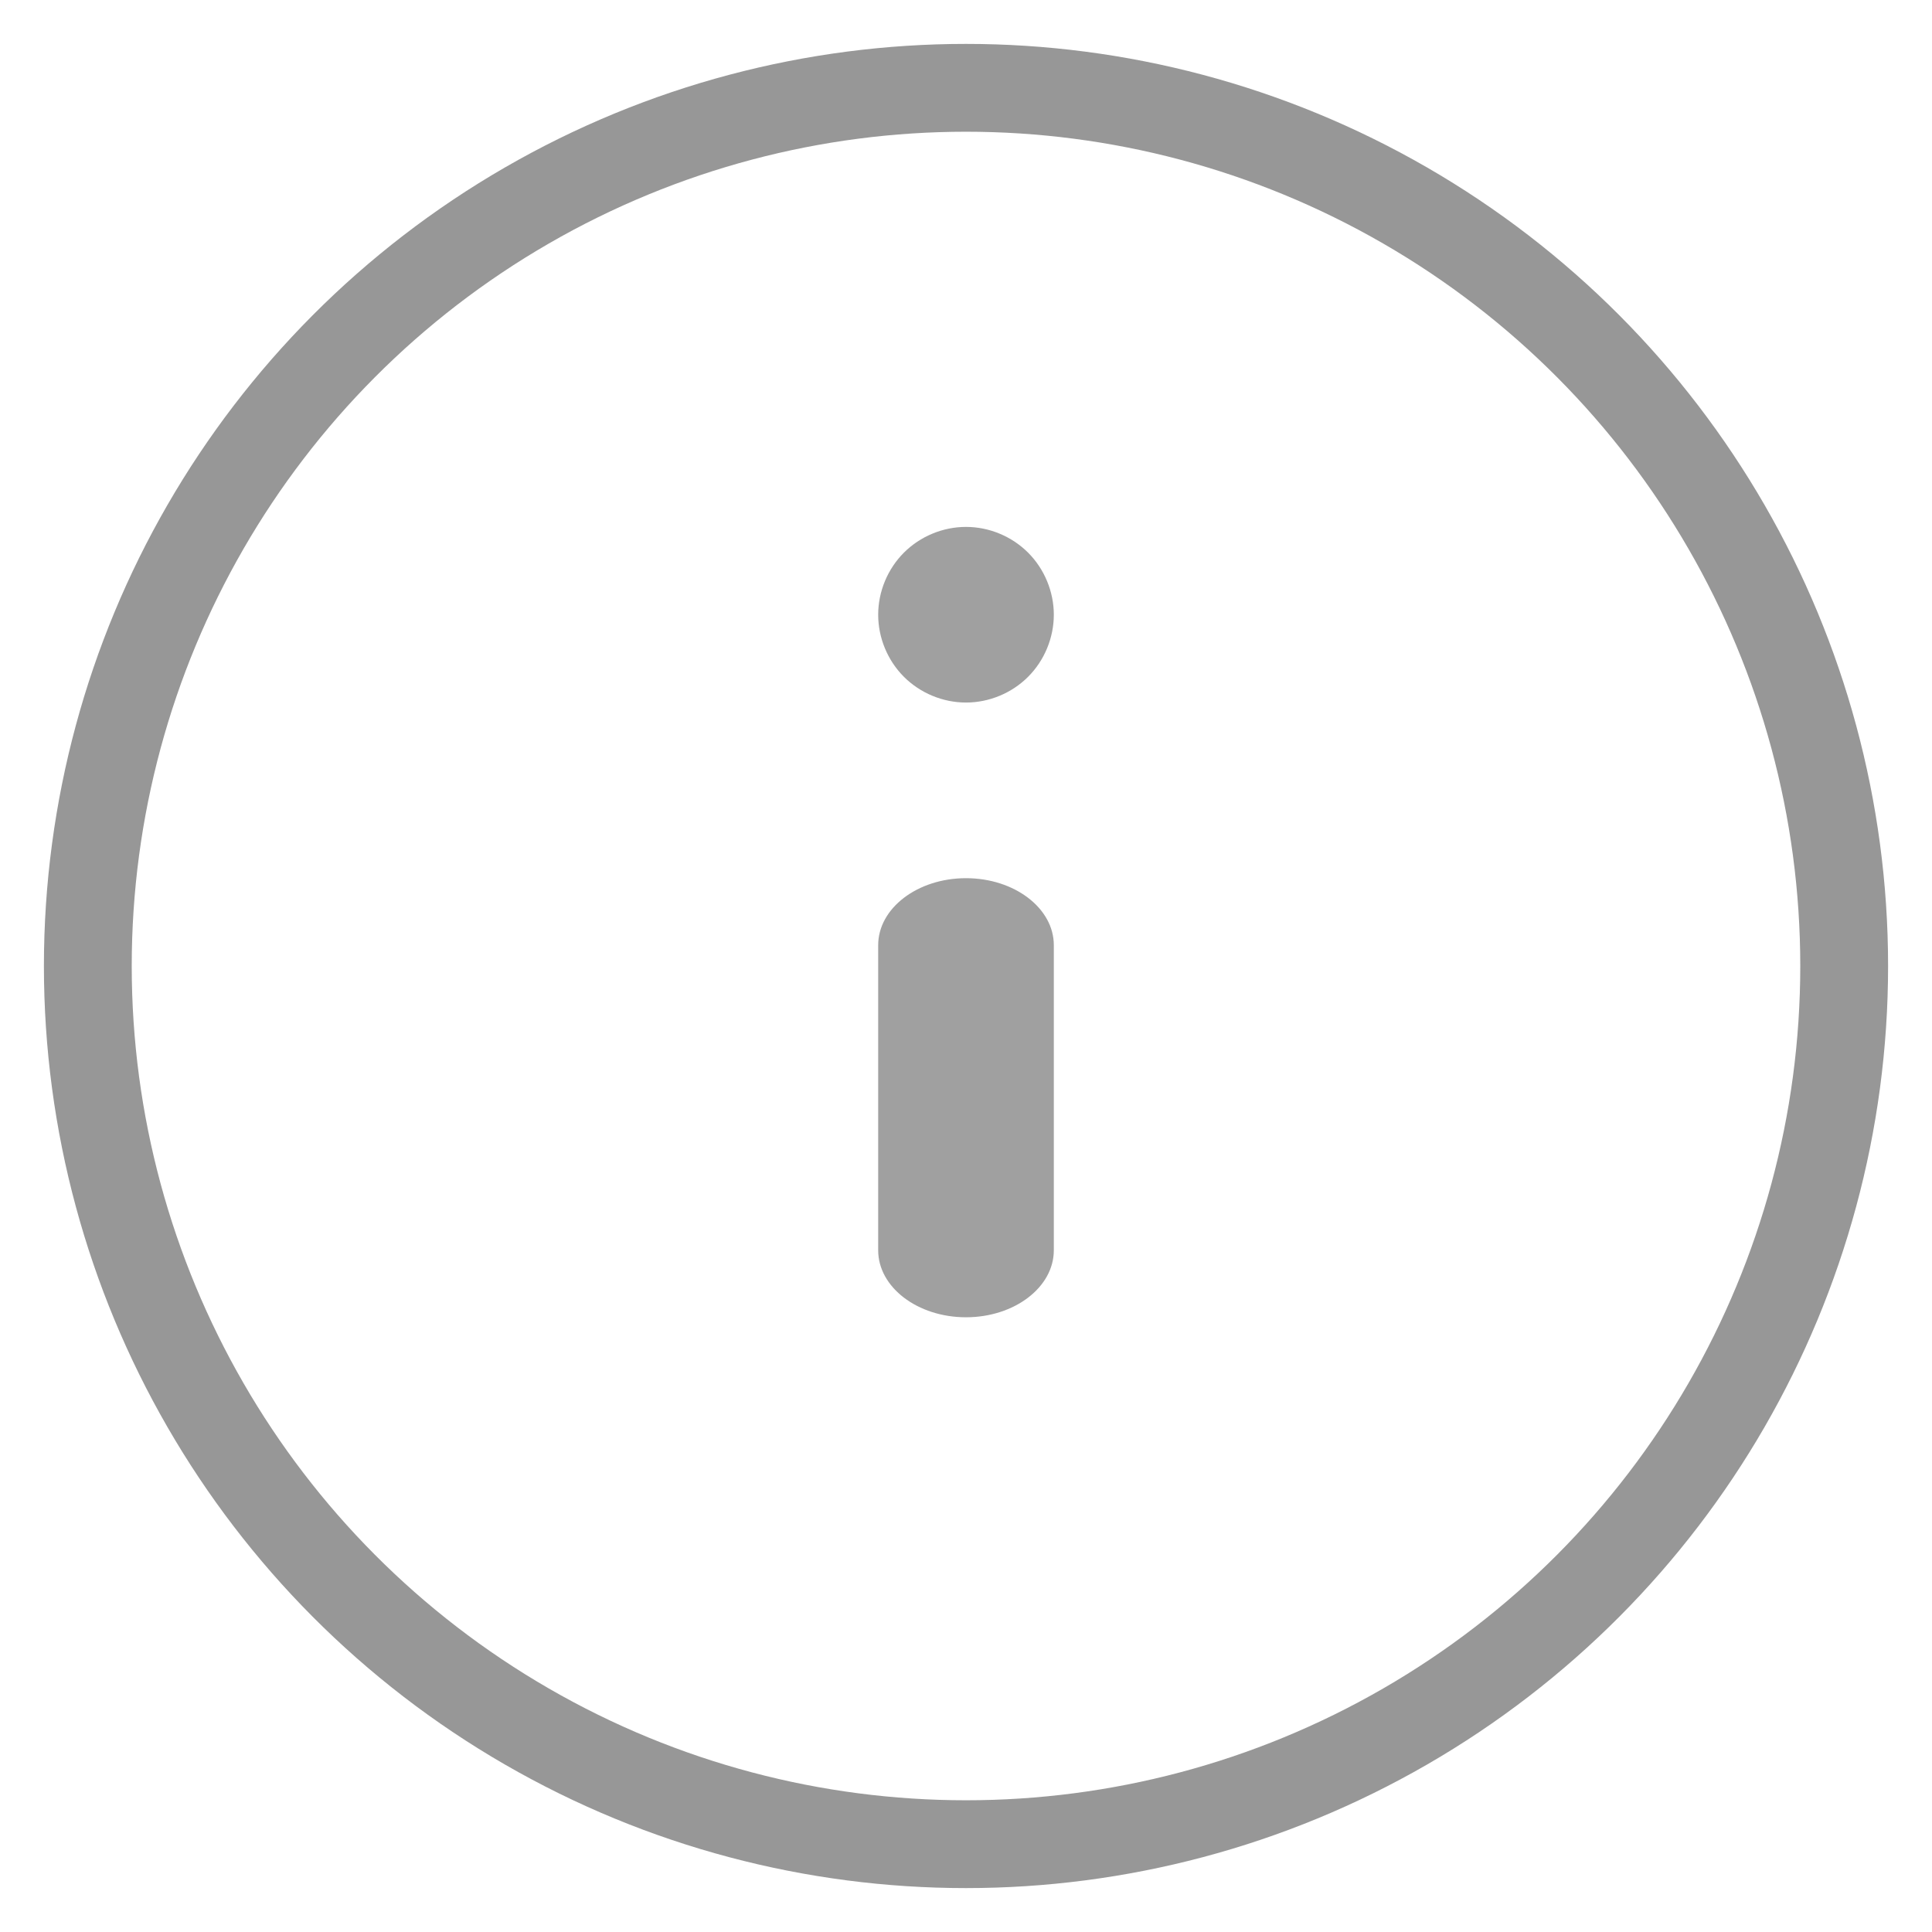 <?xml version="1.0" encoding="UTF-8"?>
<svg width="22px" height="22px" viewBox="0 0 22 22" version="1.1" xmlns="http://www.w3.org/2000/svg" xmlns:xlink="http://www.w3.org/1999/xlink">
    <title>Group 24</title>
    <g id="шапка-сайта" stroke="none" stroke-width="1" fill="none" fill-rule="evenodd">
        <g id="арендодатель" transform="translate(-360, -426)">
            <g id="Group-10" transform="translate(341, 221)">
                <g id="Group-9" transform="translate(0, 195)">
                    <g id="Group-24" transform="translate(20, 11)">
                        <circle id="Oval-2" stroke="#979797" cx="10" cy="10" r="10"></circle>
                        <g id="Group-22" transform="translate(9, 5)" fill="#A0A0A0" fill-rule="nonzero">
                            <path d="M1,4 C0.448,4 0,4.342 0,4.763 L0,8.237 C0,8.658 0.448,9 1,9 C1.552,9 2,8.658 2,8.237 L2,4.763 C2,4.342 1.552,4 1,4 Z" id="Shape"></path>
                            <path d="M1.707,0.293 C1.521,0.107 1.263,0 1,0 C0.737,0 0.479,0.107 0.293,0.293 C0.107,0.479 0,0.737 0,1 C0,1.263 0.107,1.521 0.293,1.707 C0.479,1.893 0.737,2 1,2 C1.263,2 1.521,1.893 1.707,1.707 C1.893,1.521 2,1.263 2,1 C2,0.737 1.893,0.479 1.707,0.293 Z" id="Shape"></path>
                        </g>
                    </g>
                </g>
            </g>
        </g>
    </g>
</svg>